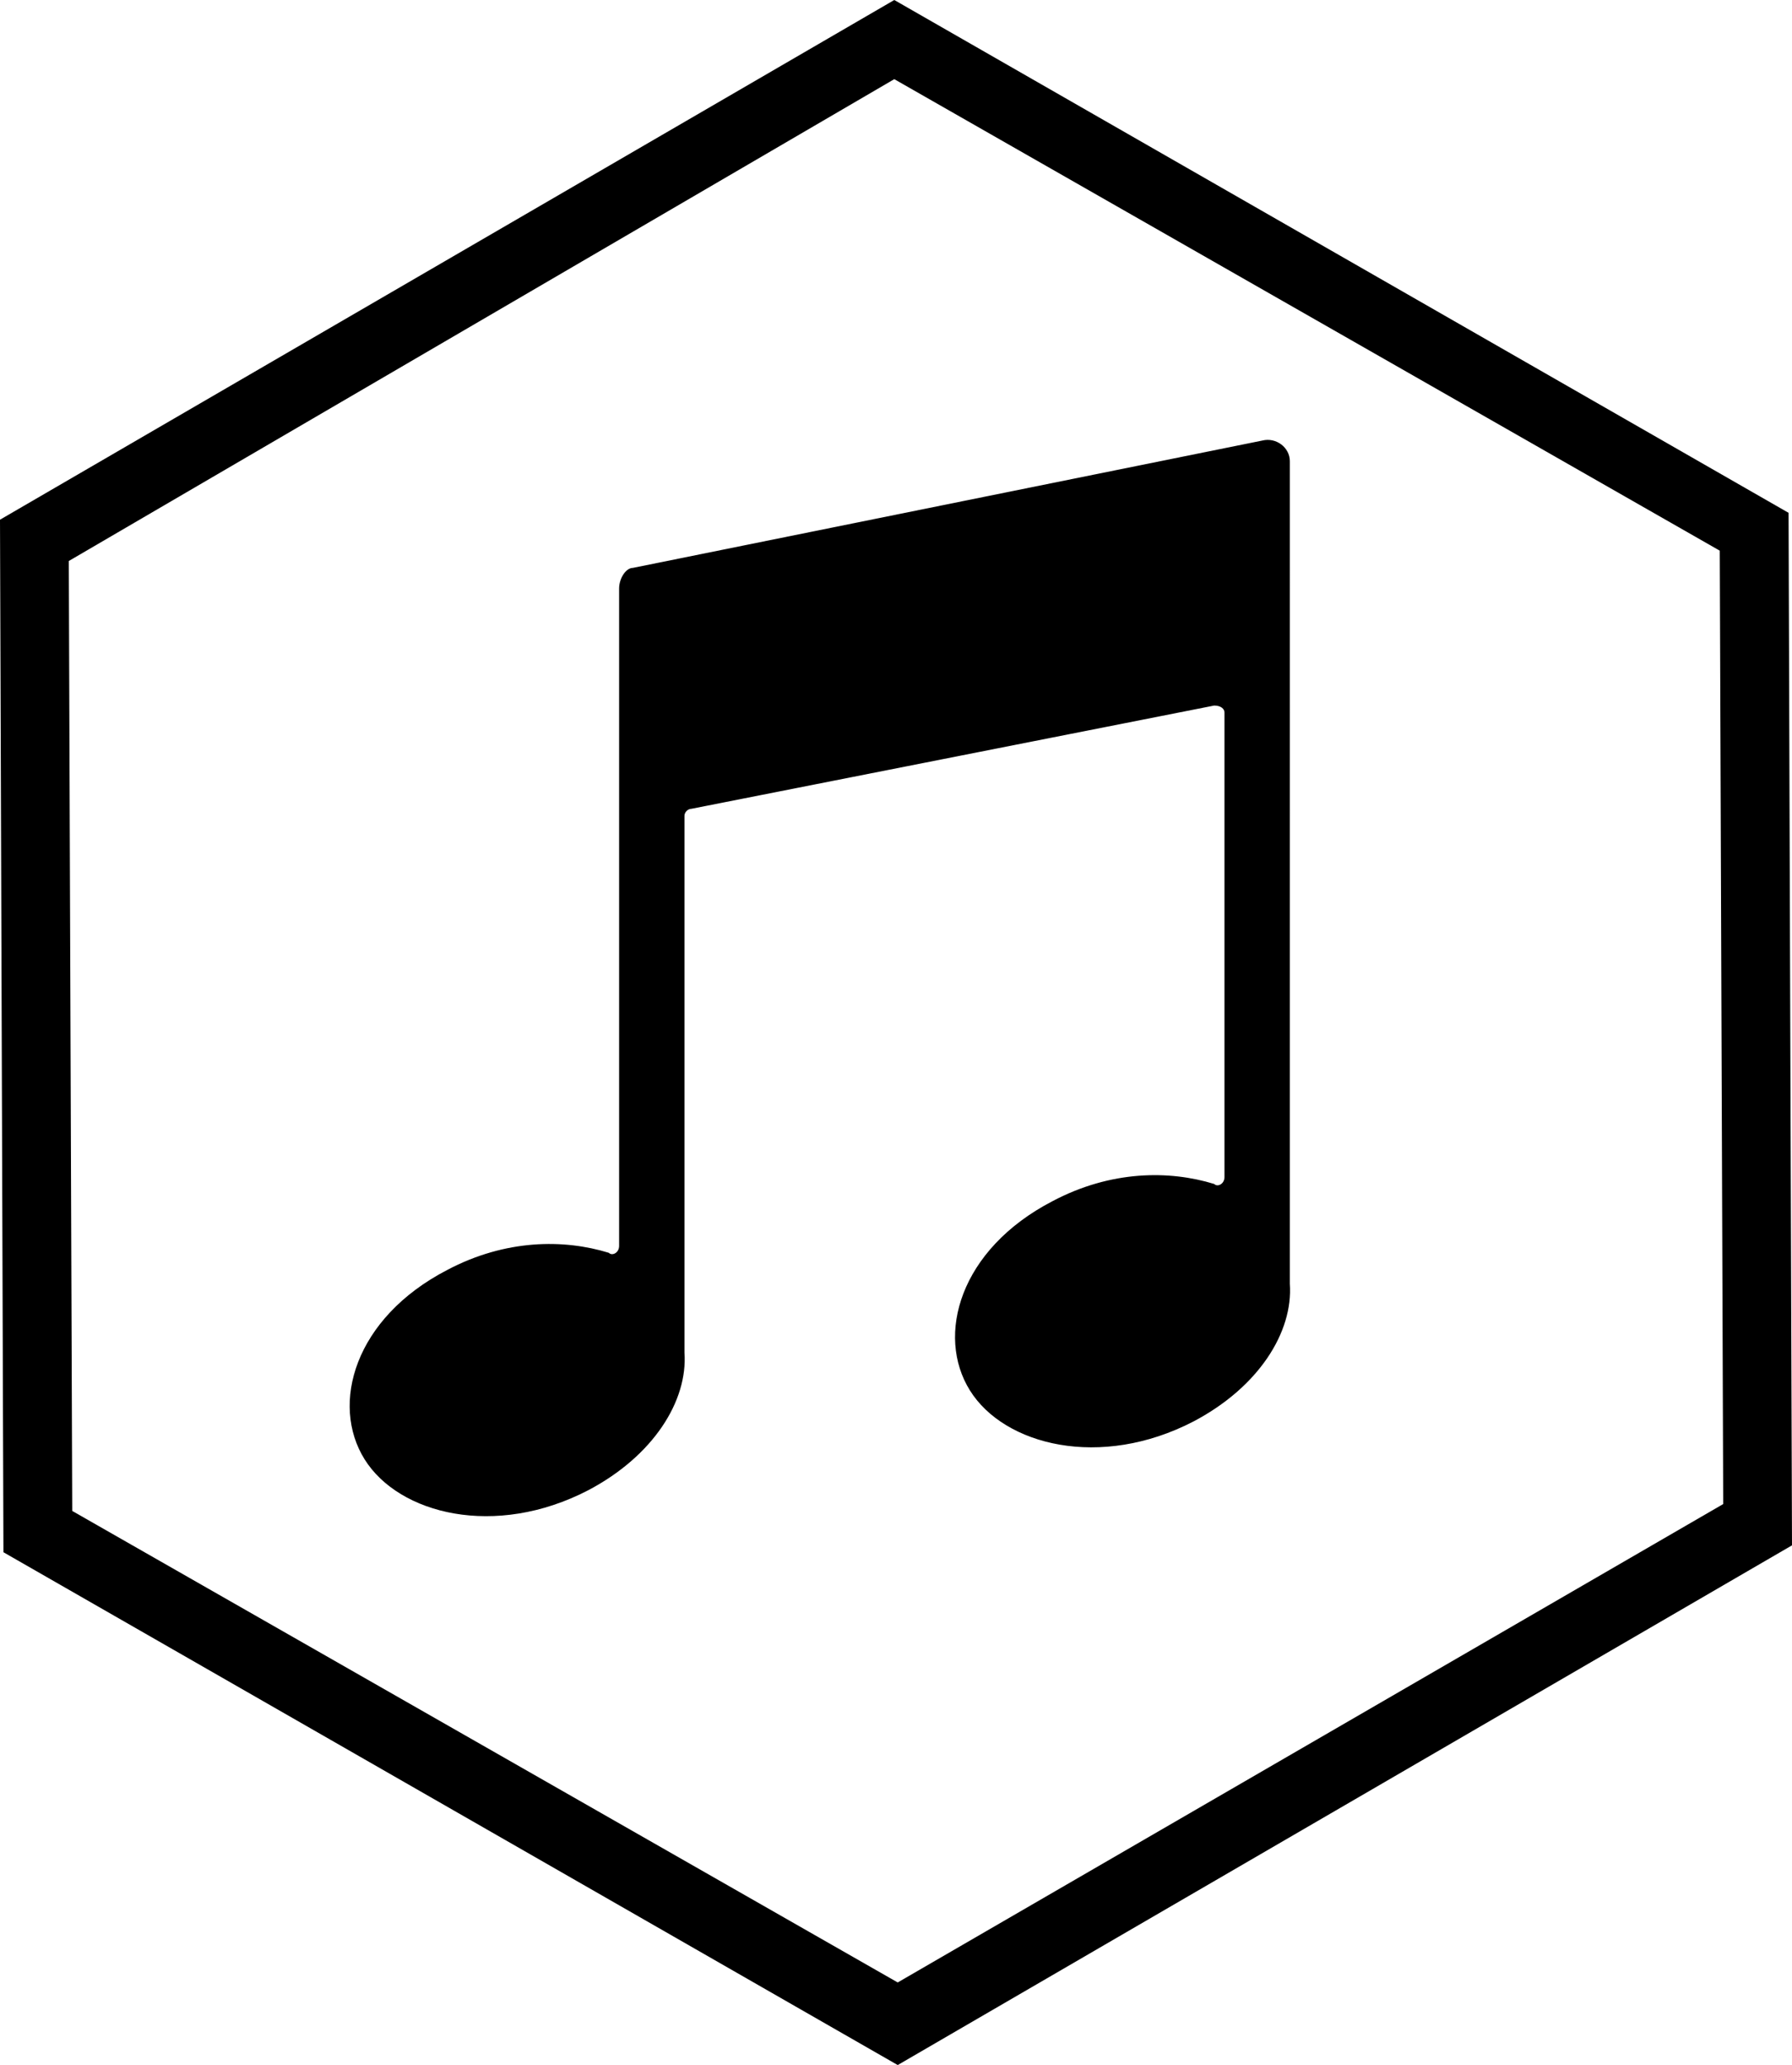 <?xml version="1.0" encoding="utf-8"?>
<!-- Generator: Adobe Illustrator 18.0.0, SVG Export Plug-In . SVG Version: 6.00 Build 0)  -->
<!DOCTYPE svg PUBLIC "-//W3C//DTD SVG 1.1//EN" "http://www.w3.org/Graphics/SVG/1.1/DTD/svg11.dtd">
<svg version="1.1" id="Layer_1" xmlns="http://www.w3.org/2000/svg" xmlns:xlink="http://www.w3.org/1999/xlink" x="0px" y="0px"
	 viewBox="0 0 52.1 60" enable-background="new 0 0 52.1 60" xml:space="preserve">
<g>
	<g>
		<g>
			<g>
				<path d="M26,2.3l24,13.7l0.1,27.7l-24,13.9l-24-13.7L2,16.3L26,2.3 M26,0L0,15.1l0.1,30l26,14.9l26-15.1l-0.1-30L26,0L26,0z"/>
			</g>
		</g>
	</g>
	<g>
		<g>
			<defs>
				<rect id="SVGID_1_" x="9.9" y="12.6" width="29.4" height="31.9"/>
			</defs>
			<clipPath id="SVGID_2_">
				<use xlink:href="#SVGID_1_"  overflow="visible"/>
			</clipPath>
			<path clip-path="url(#SVGID_2_)" d="M18,17.1v19.1c0,0.2-0.2,0.3-0.3,0.2c-1.3-0.4-3-0.4-4.7,0.5c-2.7,1.4-3.4,3.9-2.4,5.5
				c1,1.6,3.8,2.3,6.5,0.9c1.9-1,2.9-2.6,2.8-4V23.7c0-0.1,0.1-0.2,0.2-0.2l15.2-3c0.2,0,0.3,0.1,0.3,0.2v13.5
				c0,0.2-0.2,0.3-0.3,0.2c-1.3-0.4-3-0.4-4.7,0.5c-2.7,1.4-3.4,3.9-2.4,5.5c1,1.6,3.8,2.3,6.5,0.9c1.9-1,2.9-2.6,2.8-4V13.4
				c0-0.4-0.4-0.7-0.8-0.6l-18.3,3.7C18.2,16.5,18,16.8,18,17.1z M18,16.5"/>
		</g>
	</g>
</g>
</svg>
